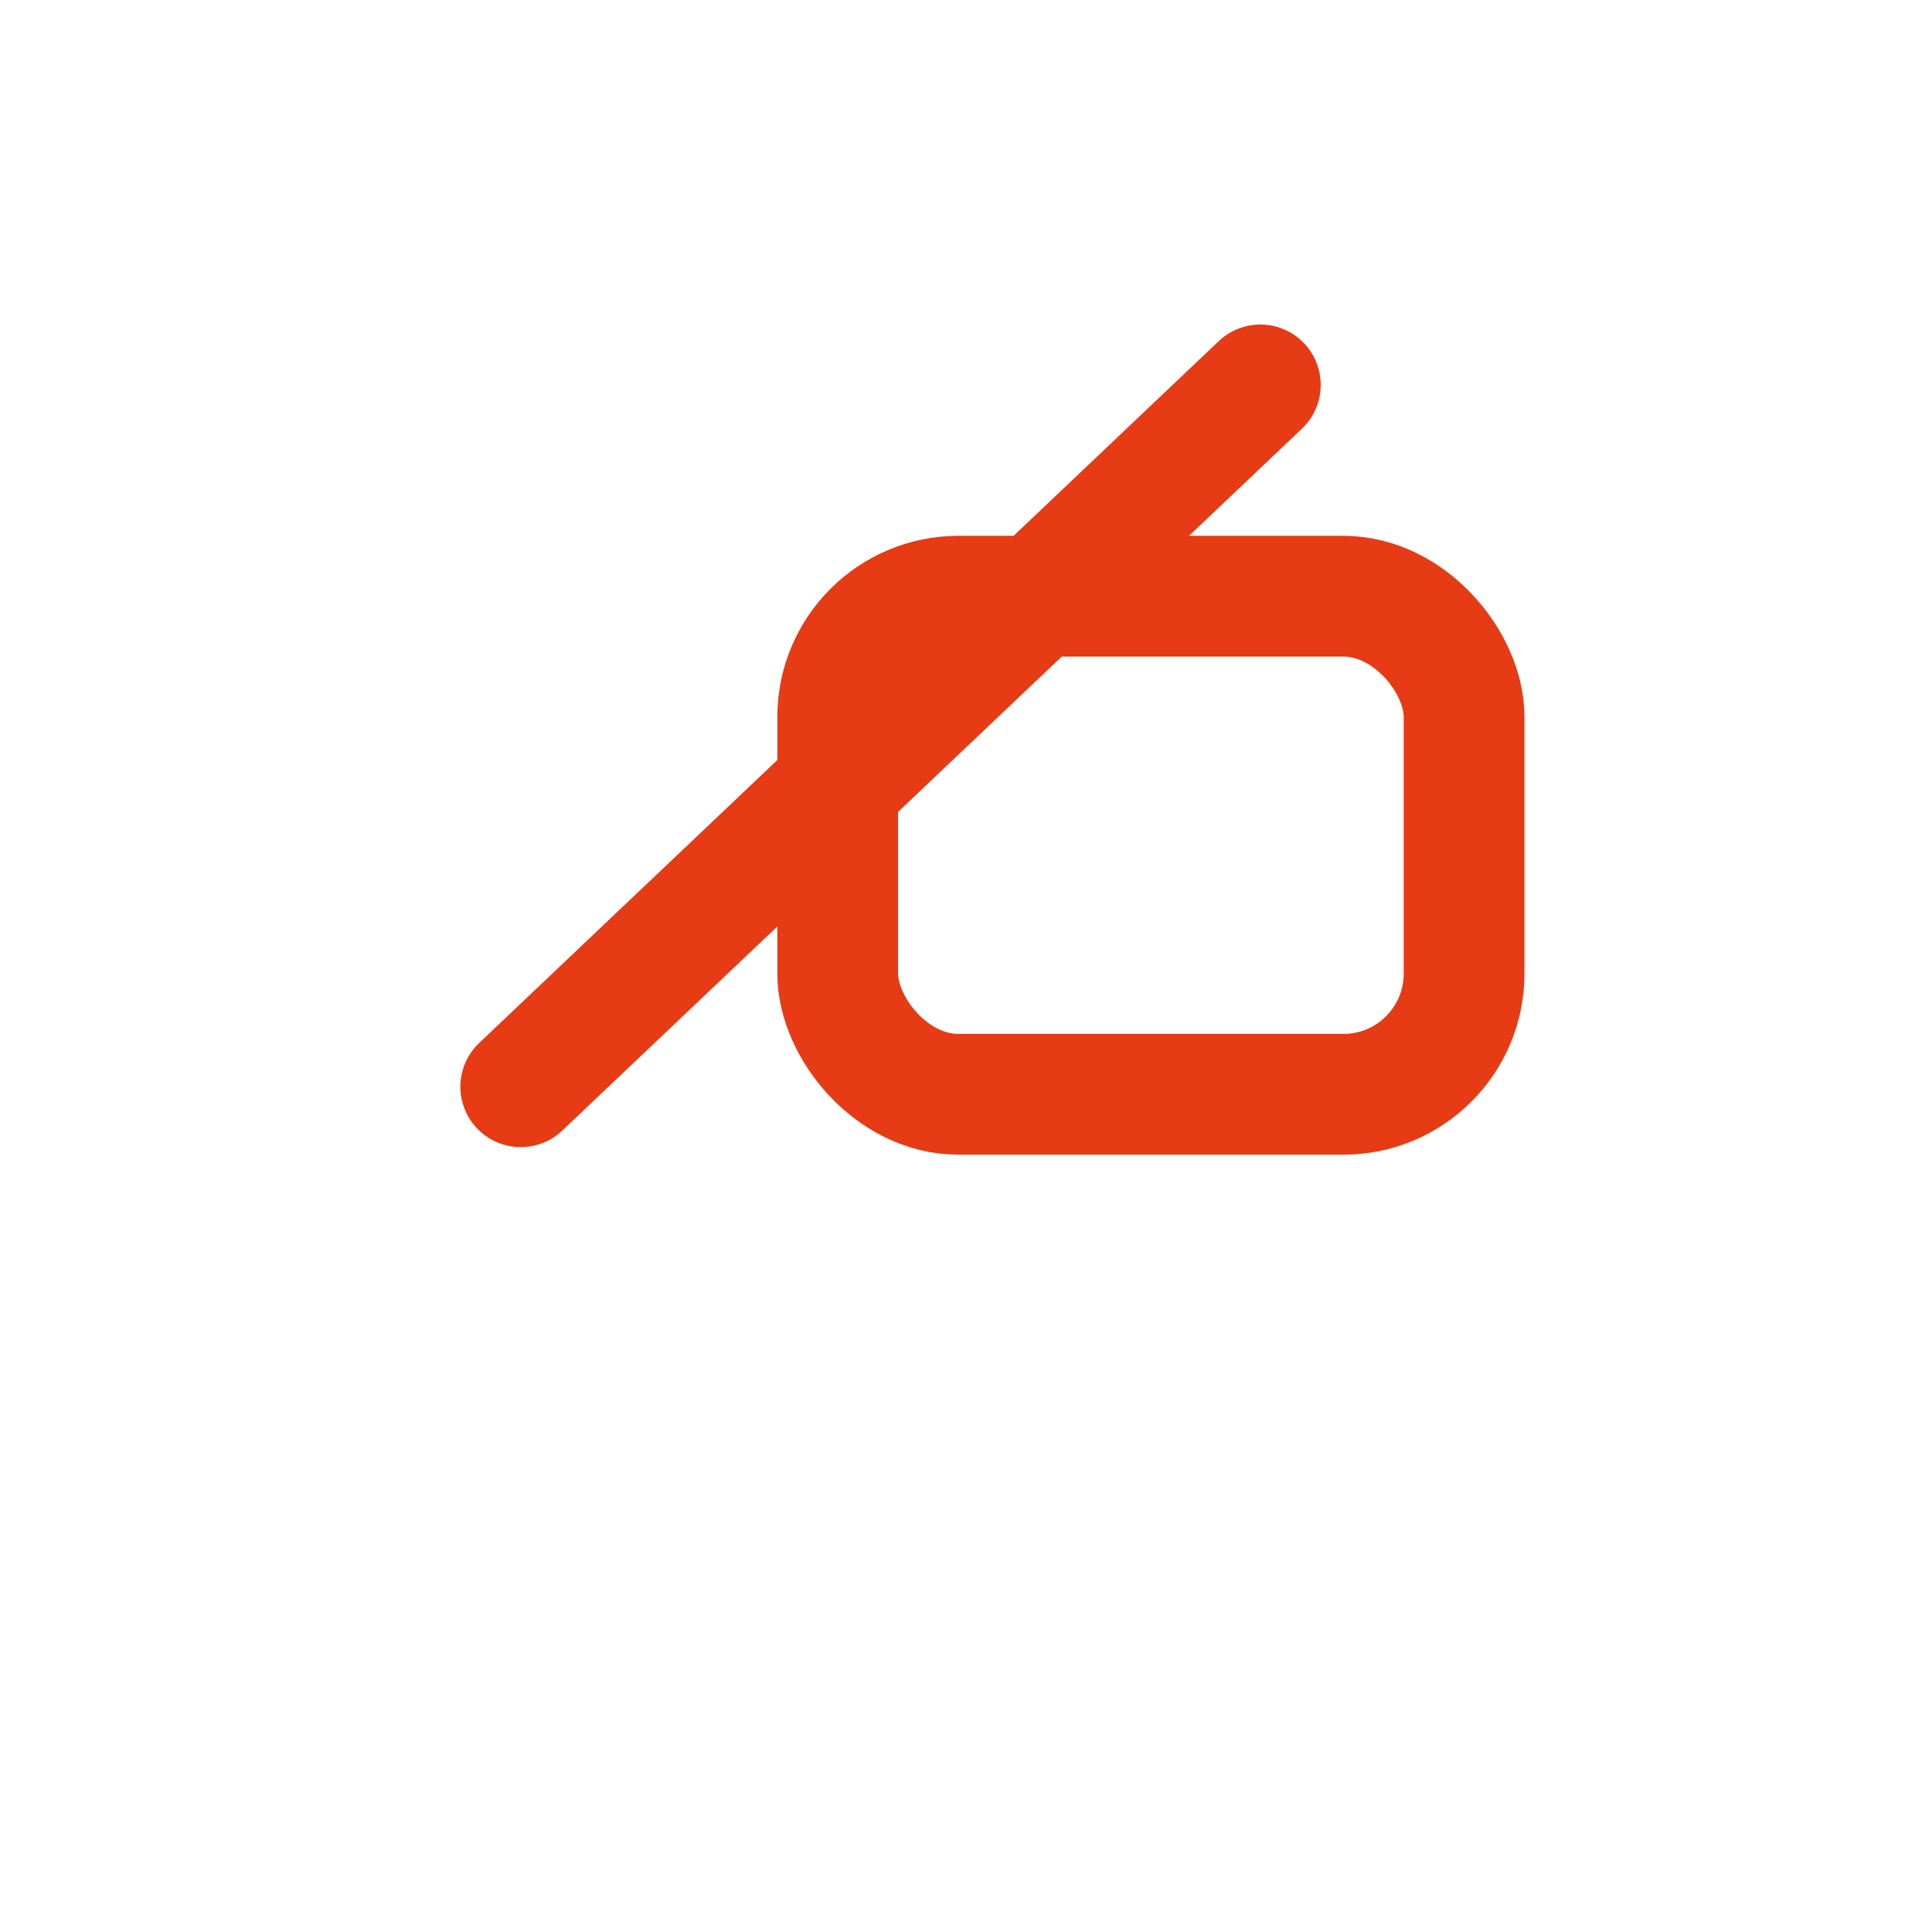 <svg xmlns="http://www.w3.org/2000/svg" viewBox="0 0 256 256" width="256" height="256" stroke="#E63B14" stroke-width="16" stroke-linecap="round" stroke-linejoin="round" fill="none"><line x1="167" y1="51" x2="69" y2="144" /><rect x="111" y="79" width="83" height="66" rx="16" ry="16" /></svg>